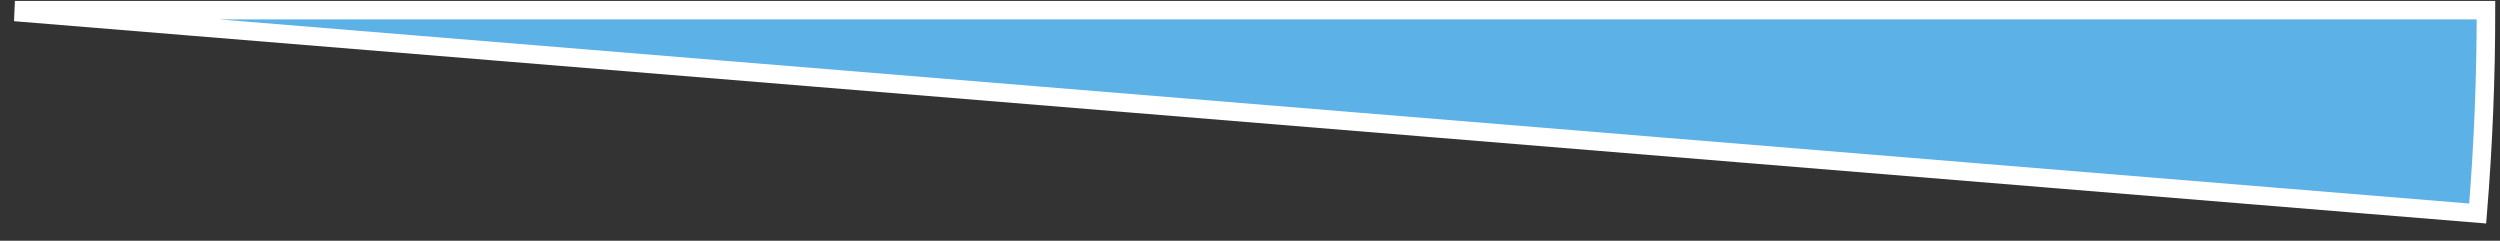 <svg width="135" height="13" viewBox="0 0 135 13" fill="none" xmlns="http://www.w3.org/2000/svg">
<rect x="0" y="0" width="135" height="13" fill="#333333" stroke="none"/>
<path d="M133.795 11.529C134.094 7.877 134.243 4.214 134.243 0.549H1.304C1.304 0.595 1.303 0.641 1.299 0.687L133.795 11.529Z" fill="#5CB1E6" stroke="white"/>
</svg>

